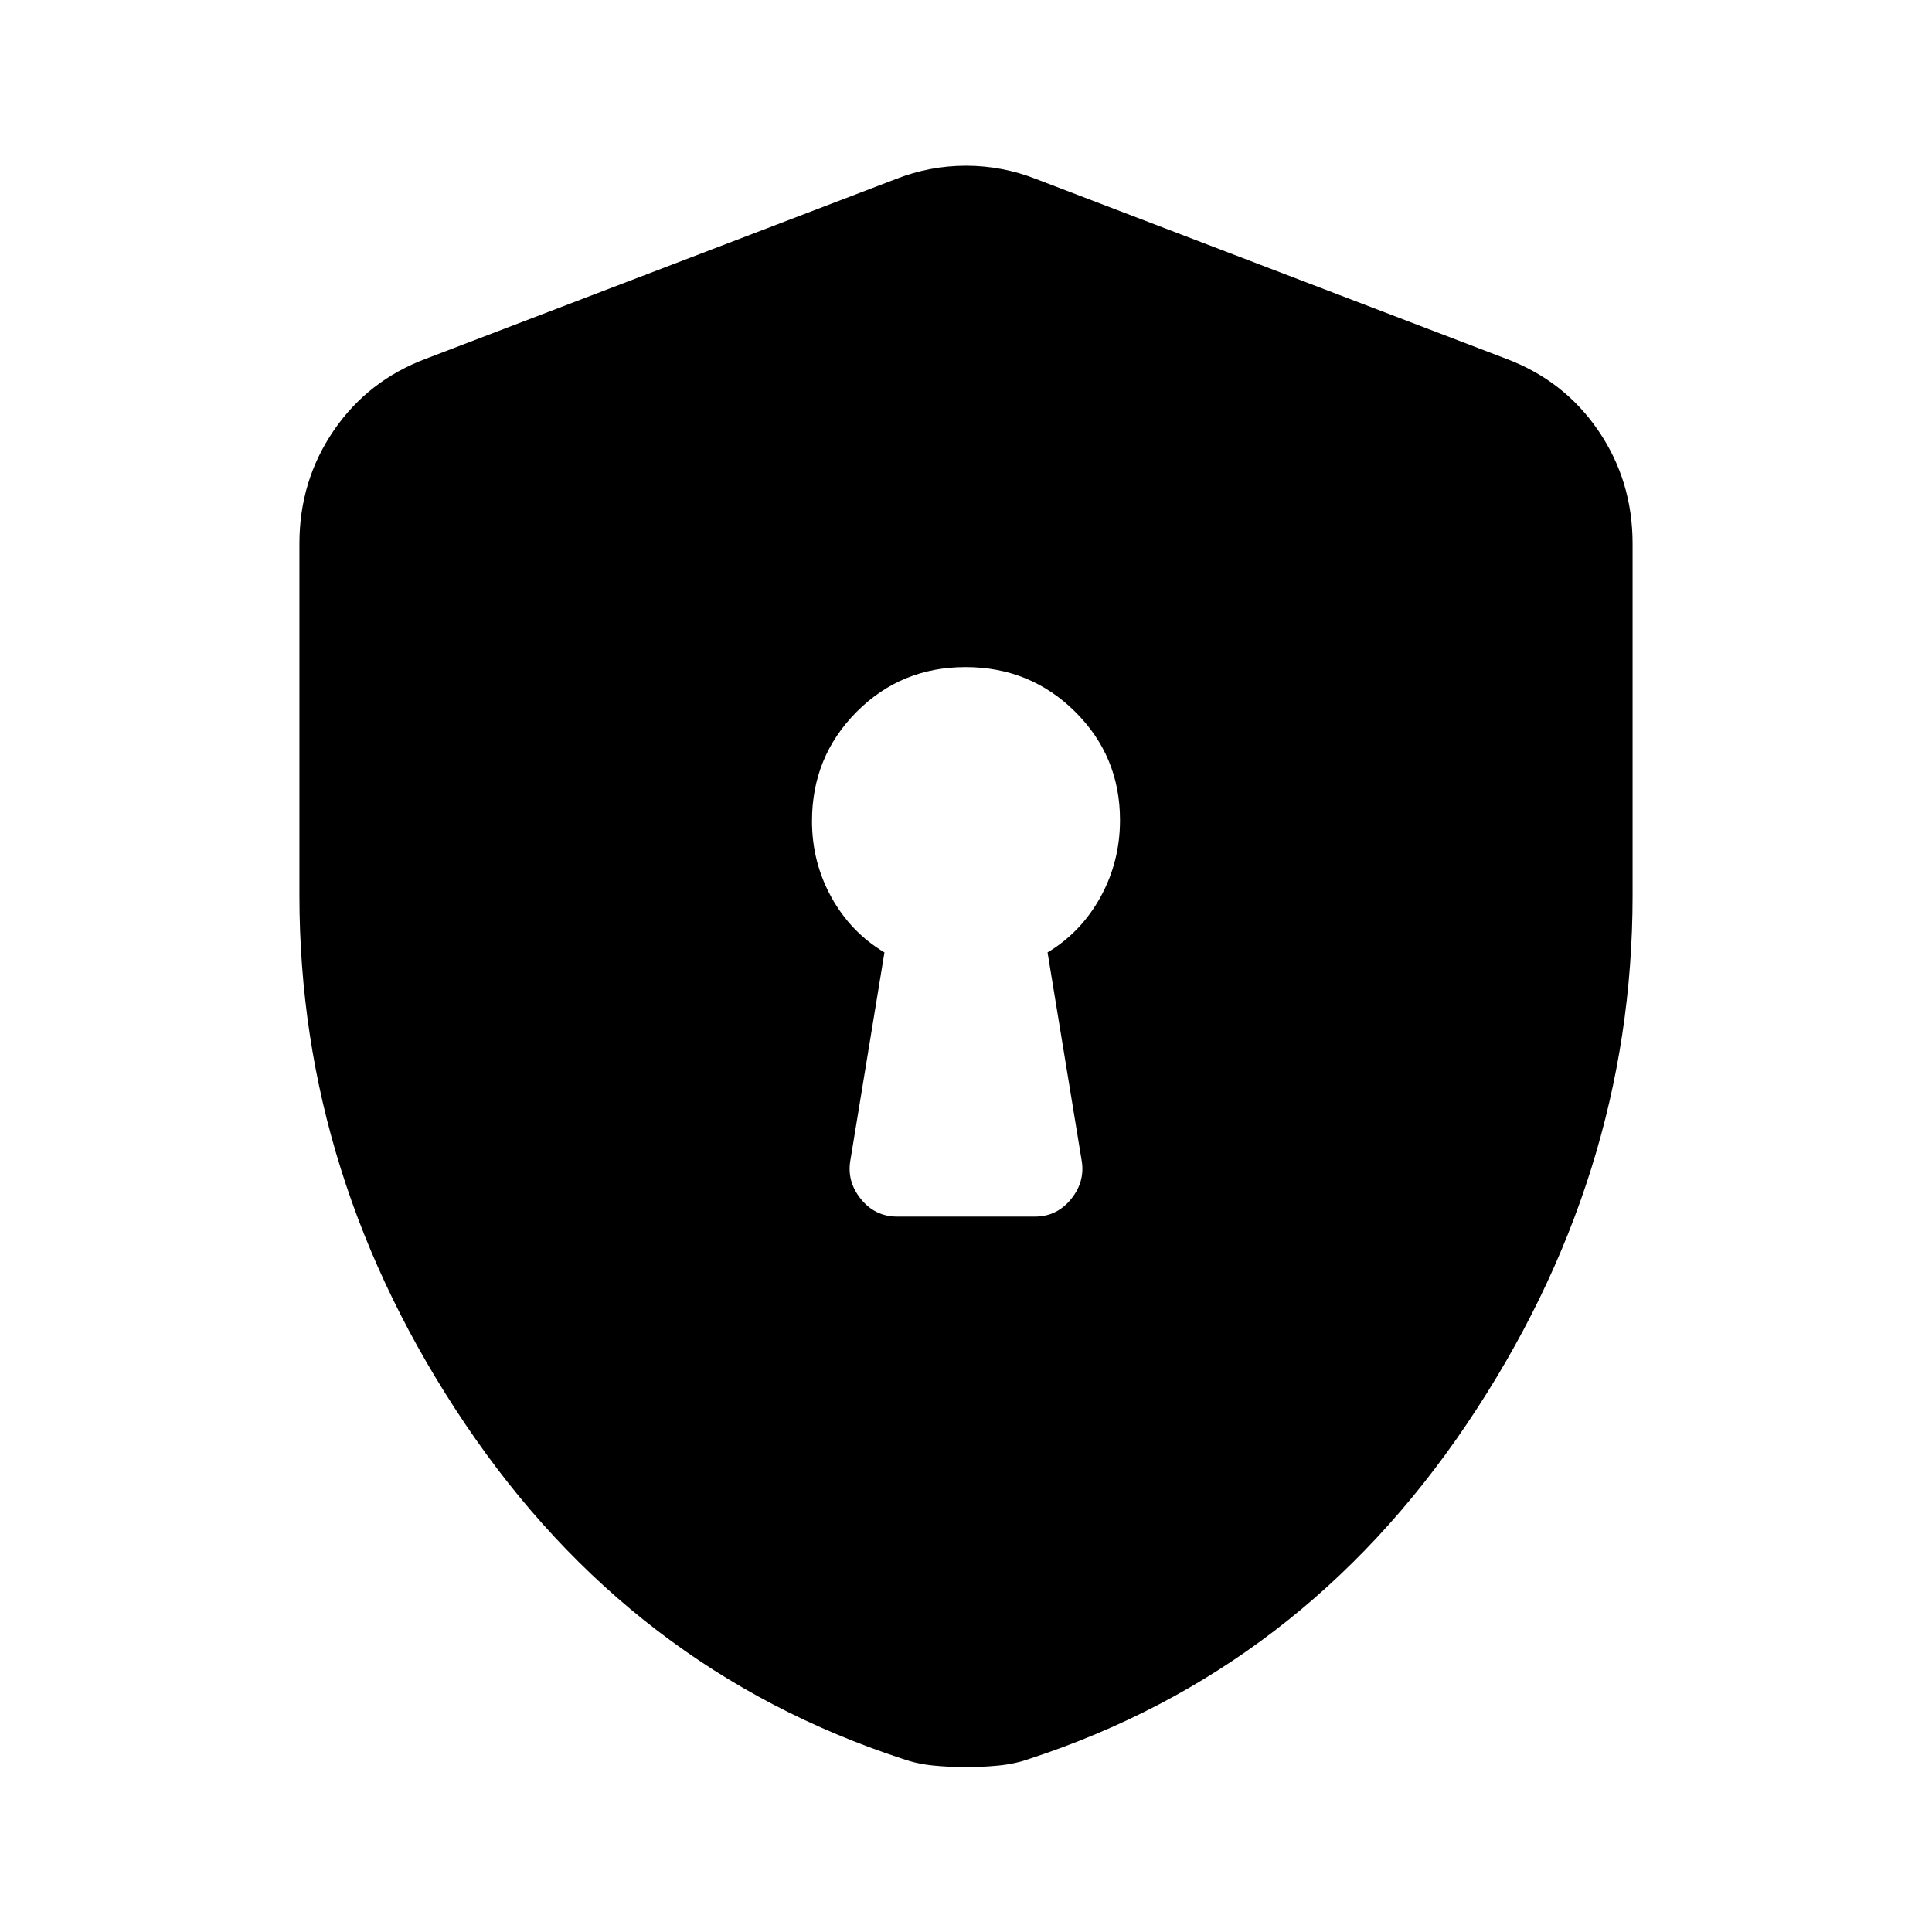 <svg xmlns="http://www.w3.org/2000/svg" height="20" viewBox="0 -960 960 960" width="20"><path d="M445.826-355.478h68.348q11.041 0 18.129-8.824 7.088-8.823 5.088-19.524l-16.869-102.913q16.744-10.073 26.372-27.628 9.628-17.556 9.628-38.123 0-31.771-22.343-53.901-22.343-22.131-54.391-22.131-32.049 0-54.179 22.281-22.131 22.28-22.131 54.241 0 20.408 9.628 37.833 9.628 17.424 26.372 27.428l-16.869 102.913q-2 10.701 5.088 19.524 7.088 8.824 18.129 8.824ZM480-81.912q-7.696 0-15.957-.783-8.261-.782-15.522-3.348-134.956-44.13-217.348-166.348Q148.782-374.609 148.782-515v-174.913q0-31.171 17.022-56.108 17.022-24.936 45.935-35.763l233.217-89.173q16.957-6.696 35.044-6.696 18.087 0 35.044 6.696l233.217 89.173q28.913 10.827 45.935 35.763 17.022 24.937 17.022 56.108V-515q0 140.391-82.391 262.609-82.392 122.218-217.348 166.348-7.261 2.566-15.522 3.348-8.261.783-15.957.783Z"/></svg>